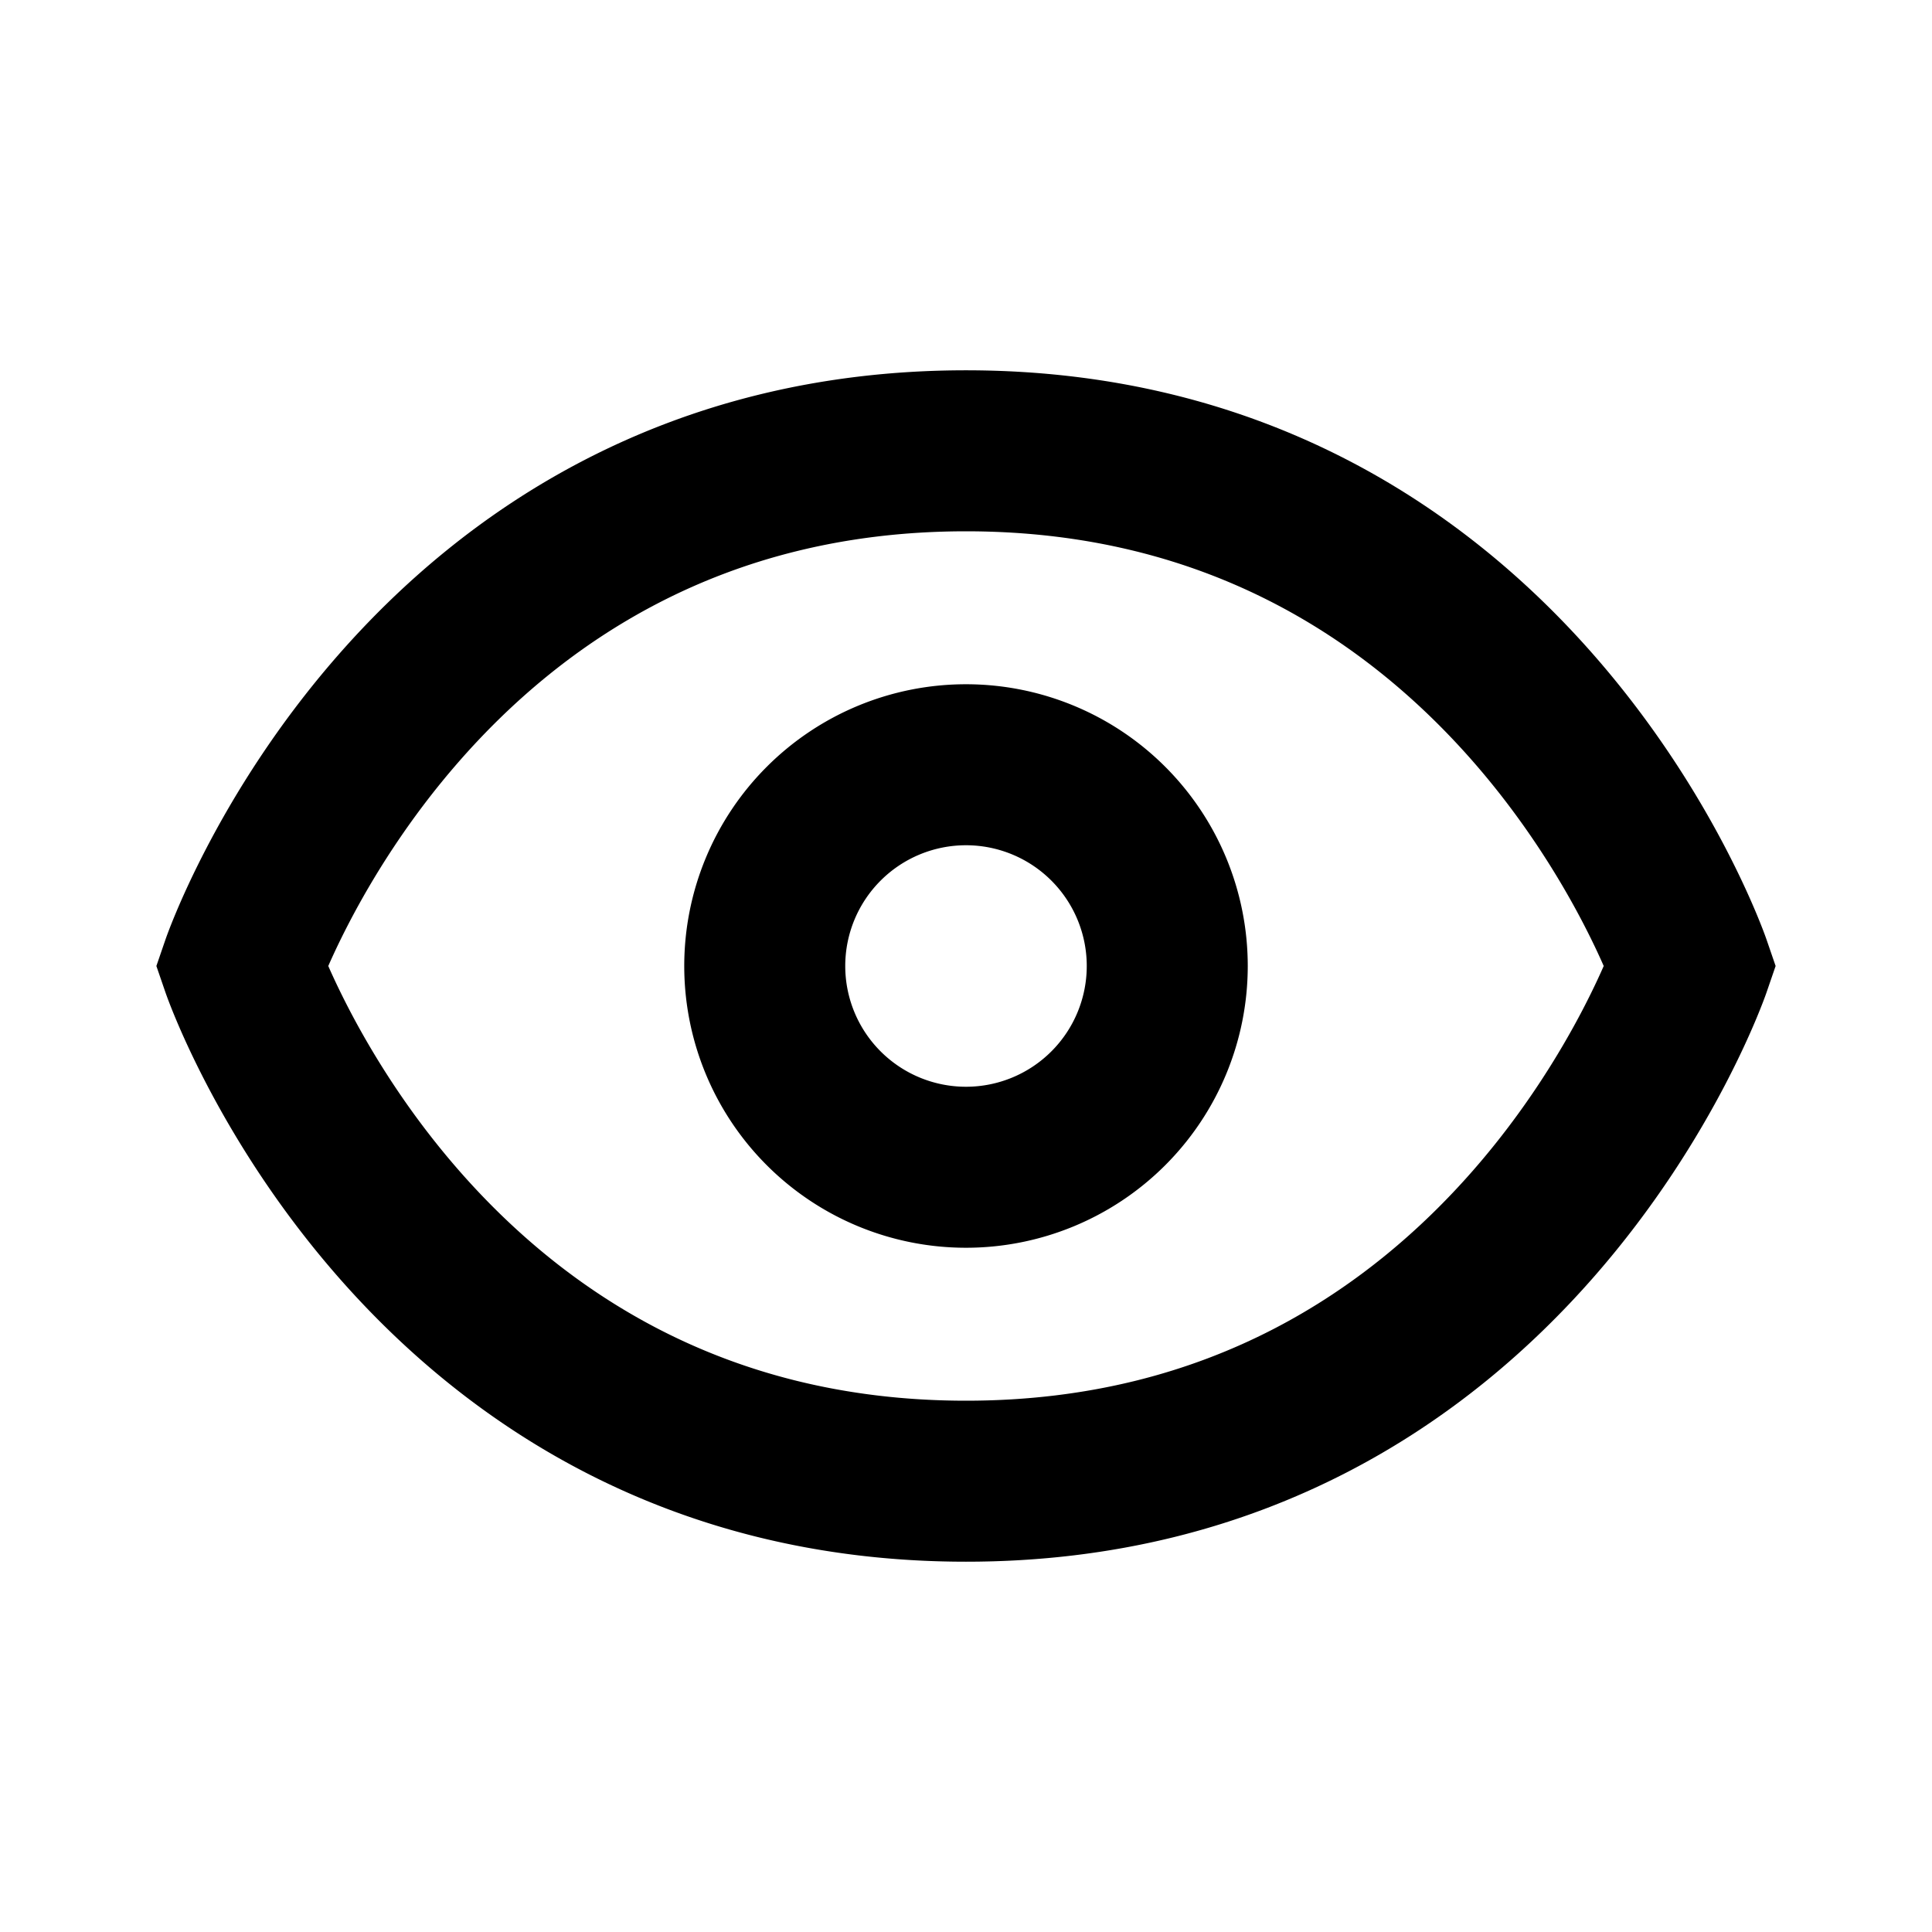 <svg xmlns="http://www.w3.org/2000/svg" viewBox="0 0 24 24" height="24" width="24" stroke="currentColor">
  <path
    d="M12,9.5A2.5,2.5,0,1,1,9.5,12,2.5,2.5,0,0,1,12,9.5Zm0-3.9c6.8,0,9,6.4,9,6.4s-2.2,6.4-9,6.4S3,12,3,12,5.2,5.6,12,5.6Z"
    fill="none" stroke-linecap="round" stroke-miterlimit="10" stroke-width="2" />
</svg>